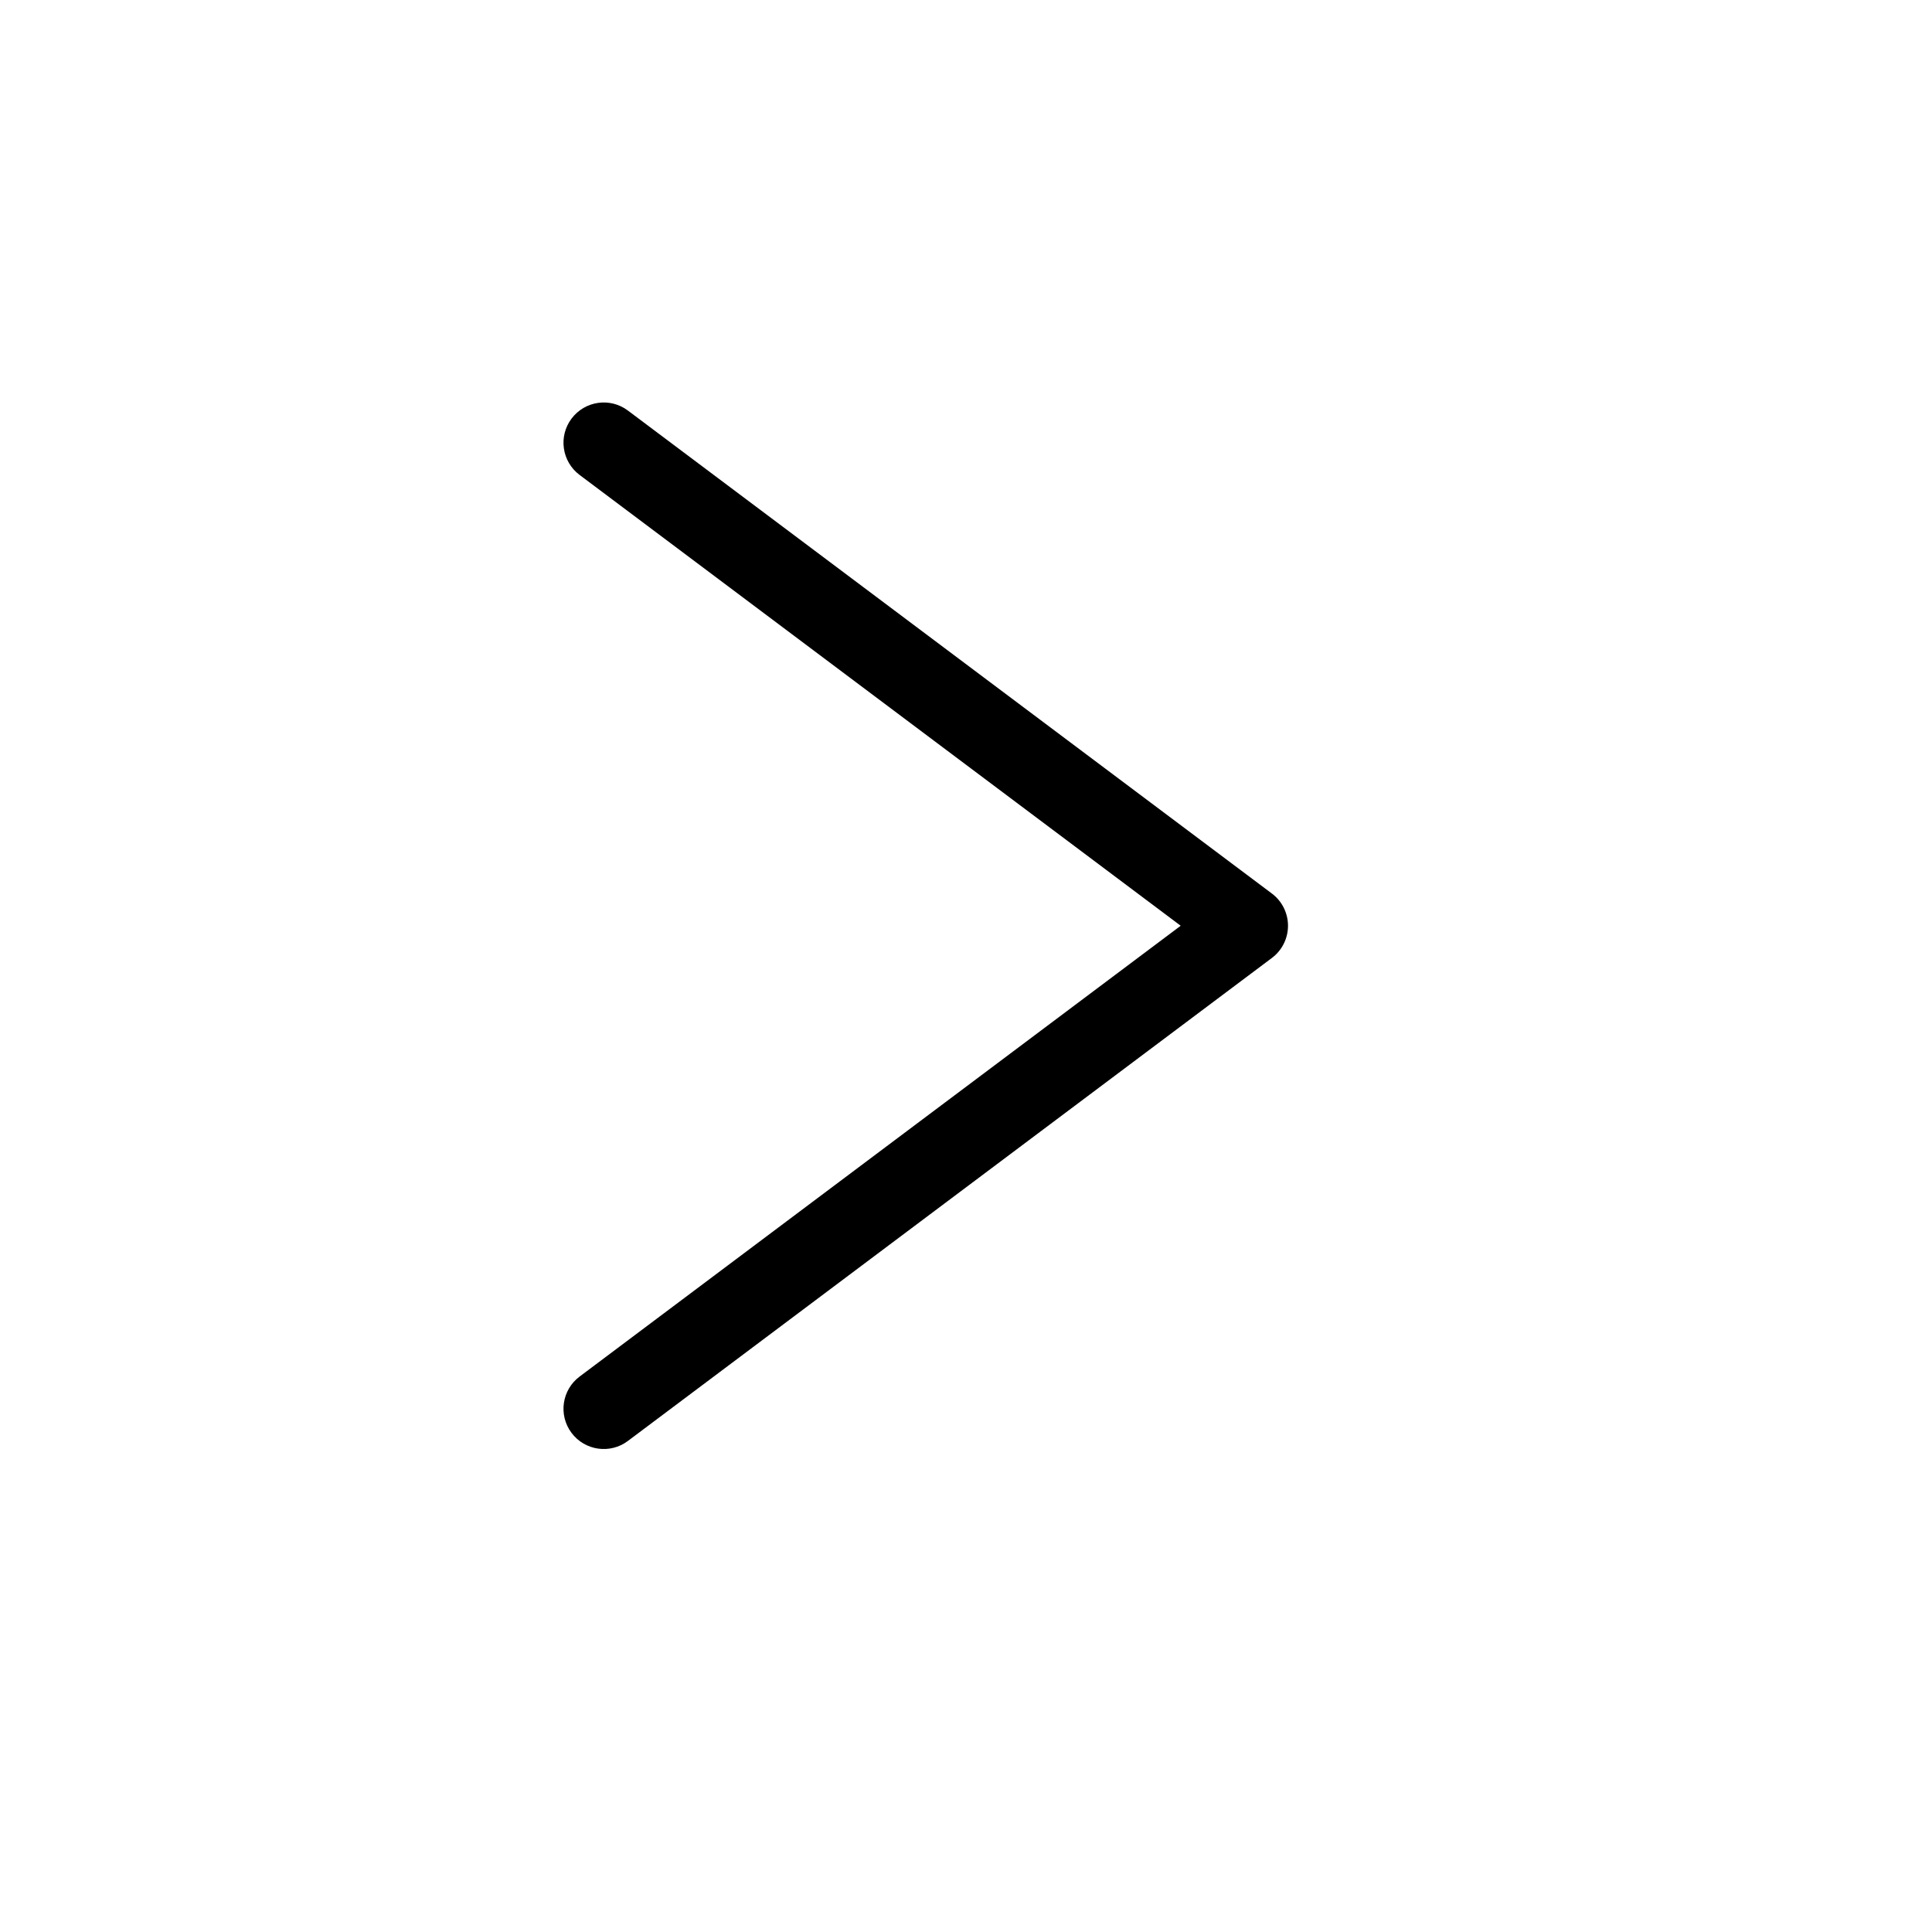 <?xml version="1.0" encoding="UTF-8"?>
<svg width="24px" height="24px" viewBox="0 0 24 24" version="1.1" xmlns="http://www.w3.org/2000/svg" xmlns:xlink="http://www.w3.org/1999/xlink">
    <title>253AA7DA-DD6E-4955-A97E-3835FC8B1066</title>
    <g id="1---Icons/Navigation/Chevron_right/24px/1-Outlined" stroke="none" stroke-width="1" fill="none" fill-rule="evenodd">
        <g id="🎨-colour" transform="translate(7, 5)" fill="#000000">
            <path d="M9,6.5 C9,6.343 8.926,6.194 8.8,6.1 L0.8,0.1 C0.579,-0.066 0.266,-0.021 0.1,0.2 C-0.066,0.421 -0.021,0.734 0.2,0.9 L7.667,6.5 L0.2,12.1 C-0.021,12.266 -0.066,12.579 0.1,12.8 C0.266,13.021 0.579,13.066 0.8,12.9 L8.8,6.9 C8.926,6.806 9,6.657 9,6.5 Z"></path>
        </g>
    </g>
</svg>